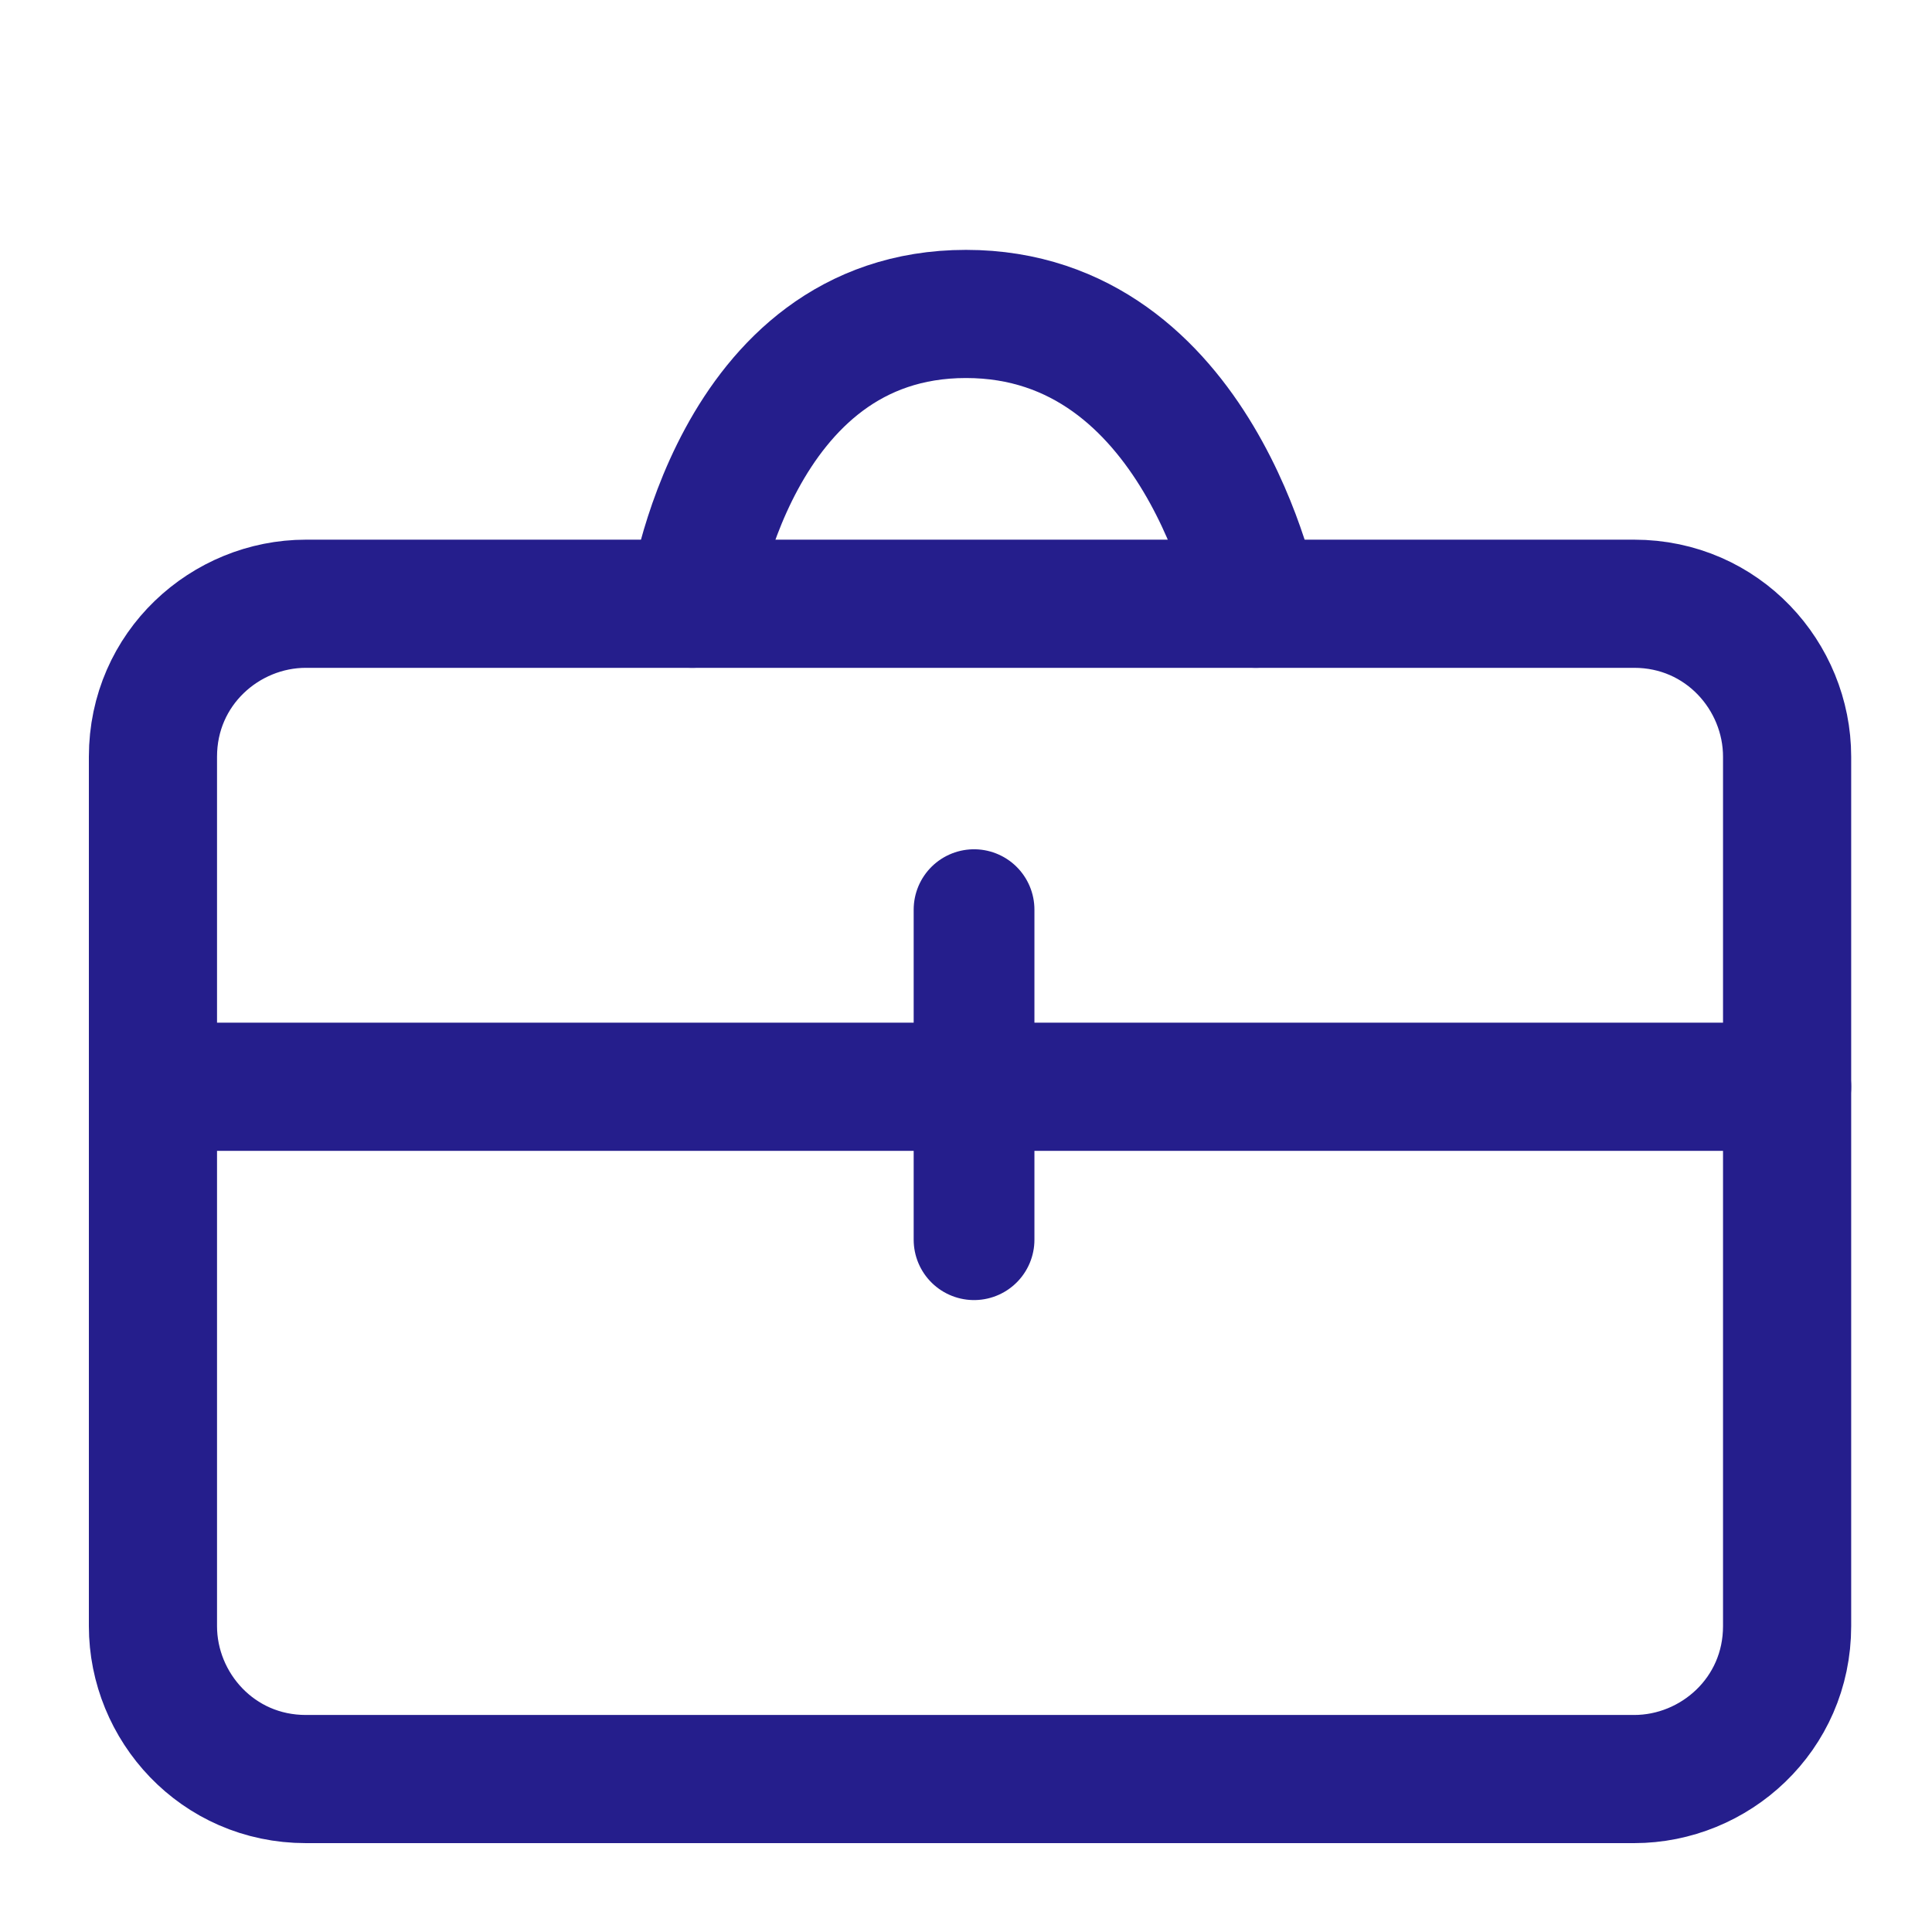 <?xml version="1.0" encoding="utf-8"?>
<!-- Generator: Adobe Illustrator 24.1.1, SVG Export Plug-In . SVG Version: 6.00 Build 0)  -->
<svg version="1.1" id="Layer_1" xmlns="http://www.w3.org/2000/svg" xmlns:xlink="http://www.w3.org/1999/xlink" x="0px" y="0px"
	 viewBox="0 0 24 24" style="enable-background:new 0 0 24 24;" xml:space="preserve">
<style type="text/css">
	.st0{fill:none;stroke:#251E8C;stroke-width:1.592;stroke-linecap:round;stroke-linejoin:round;}
	.st1{fill:none;stroke:#251E8C;stroke-width:1.5;stroke-linecap:round;stroke-linejoin:round;}
</style>
<path class="st0" d="M20.3,22.1H3.8c-1.1,0-1.9-0.9-1.9-1.9V9.4c0-1.1,0.9-1.9,1.9-1.9h16.5c1.1,0,1.9,0.9,1.9,1.9v10.8
	C22.2,21.3,21.3,22.1,20.3,22.1z"/>
<path class="st0" d="M8.6,7.5c0,0,0.5-3.6,3.4-3.6s3.6,3.6,3.6,3.6"/>
<line class="st0" x1="1.9" y1="13.5" x2="22.2" y2="13.5"/>
<line class="st1" x1="12.1" y1="11.3" x2="12.1" y2="15.4"/>
</svg>

